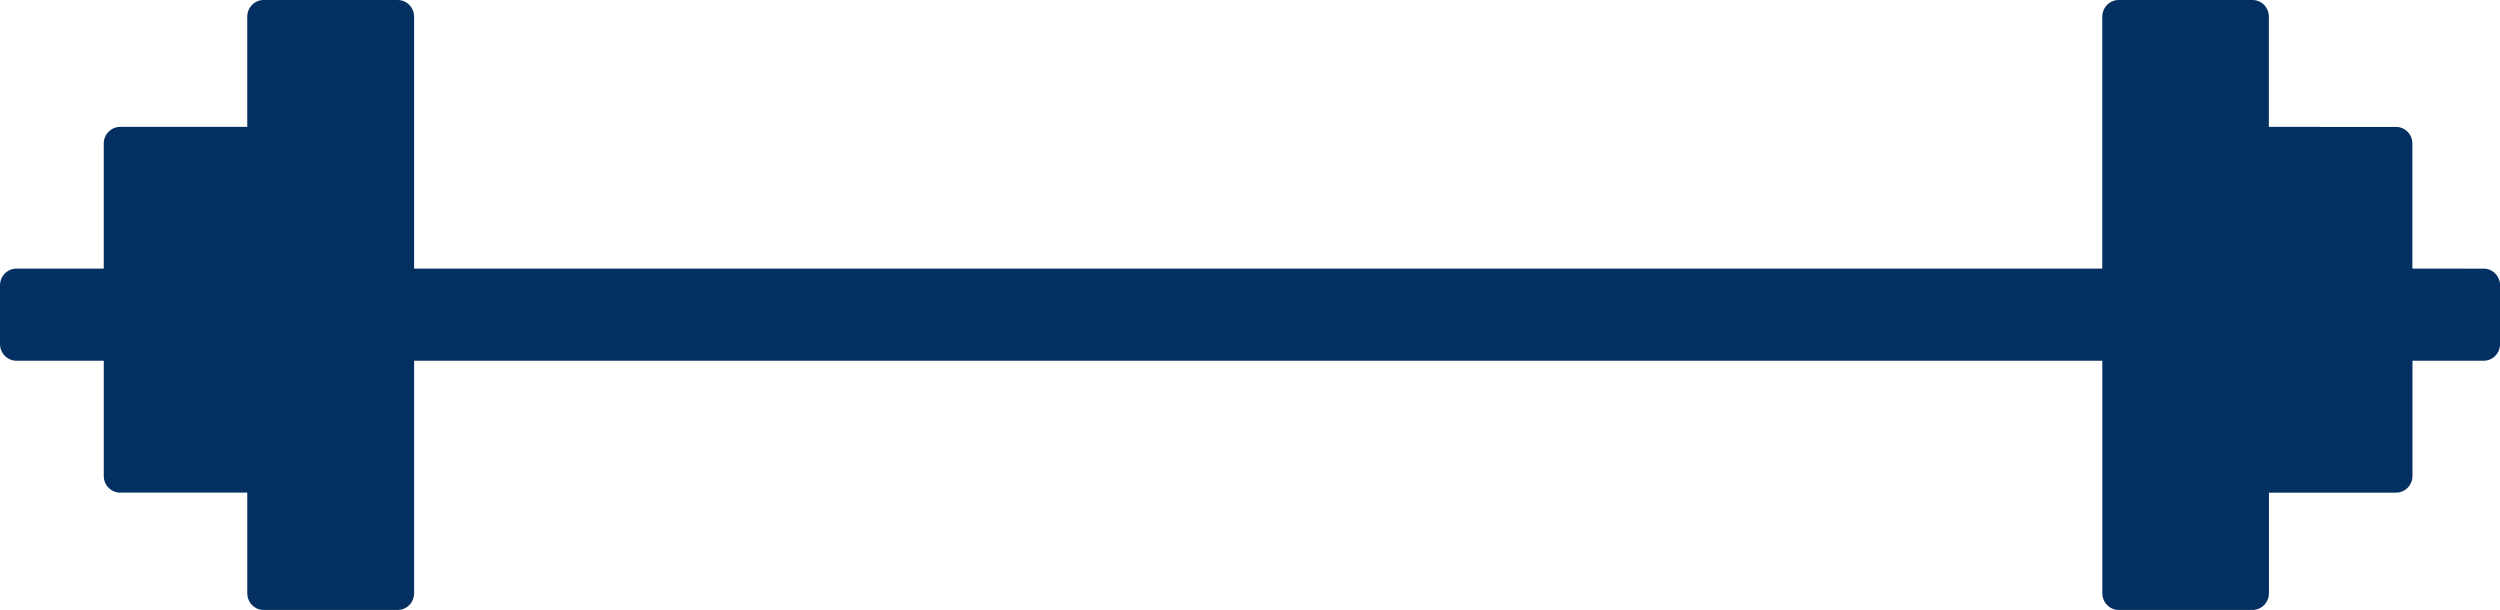 <svg version="1.1" id="图层_1" x="0px" y="0px" width="200px" height="48.795px" viewBox="0 0 200 48.795" enable-background="new 0 0 200 48.795" xml:space="preserve" xmlns="http://www.w3.org/2000/svg" xmlns:xlink="http://www.w3.org/1999/xlink" xmlns:xml="http://www.w3.org/XML/1998/namespace">
  <path fill="#043061" d="M198.695,21.491l-5.703-0.001V11.488c0-0.737-0.585-1.336-1.309-1.336H181.51V1.336
	c0-0.738-0.584-1.336-1.307-1.336c0,0,0,0-0.001,0H169.49c-0.723,0-1.309,0.598-1.309,1.336V21.49H33.127V1.336
	C33.127,0.598,32.542,0,31.82,0H21.09c-0.724,0-1.309,0.598-1.309,1.336v8.816H9.608c-0.723,0-1.308,0.599-1.308,1.336V21.49H1.308
	C0.586,21.49,0,22.089,0,22.826v4.693c0,0.738,0.586,1.338,1.308,1.338h6.993v9.219c0,0.738,0.585,1.334,1.308,1.334h10.173v8.05
	c0,0.737,0.585,1.336,1.309,1.336h10.73c0.721,0,1.307-0.599,1.307-1.336V28.858h135.058V47.46c0,0.736,0.586,1.336,1.308,1.336
	h10.712c0.725,0,1.309-0.6,1.309-1.336v-8.049h10.174c0.723,0,1.308-0.598,1.308-1.336v-9.217h5.7c0.723,0,1.308-0.601,1.308-1.339
	v-4.693C200.003,22.09,199.418,21.491,198.695,21.491z" class="color c1"/>
</svg>
